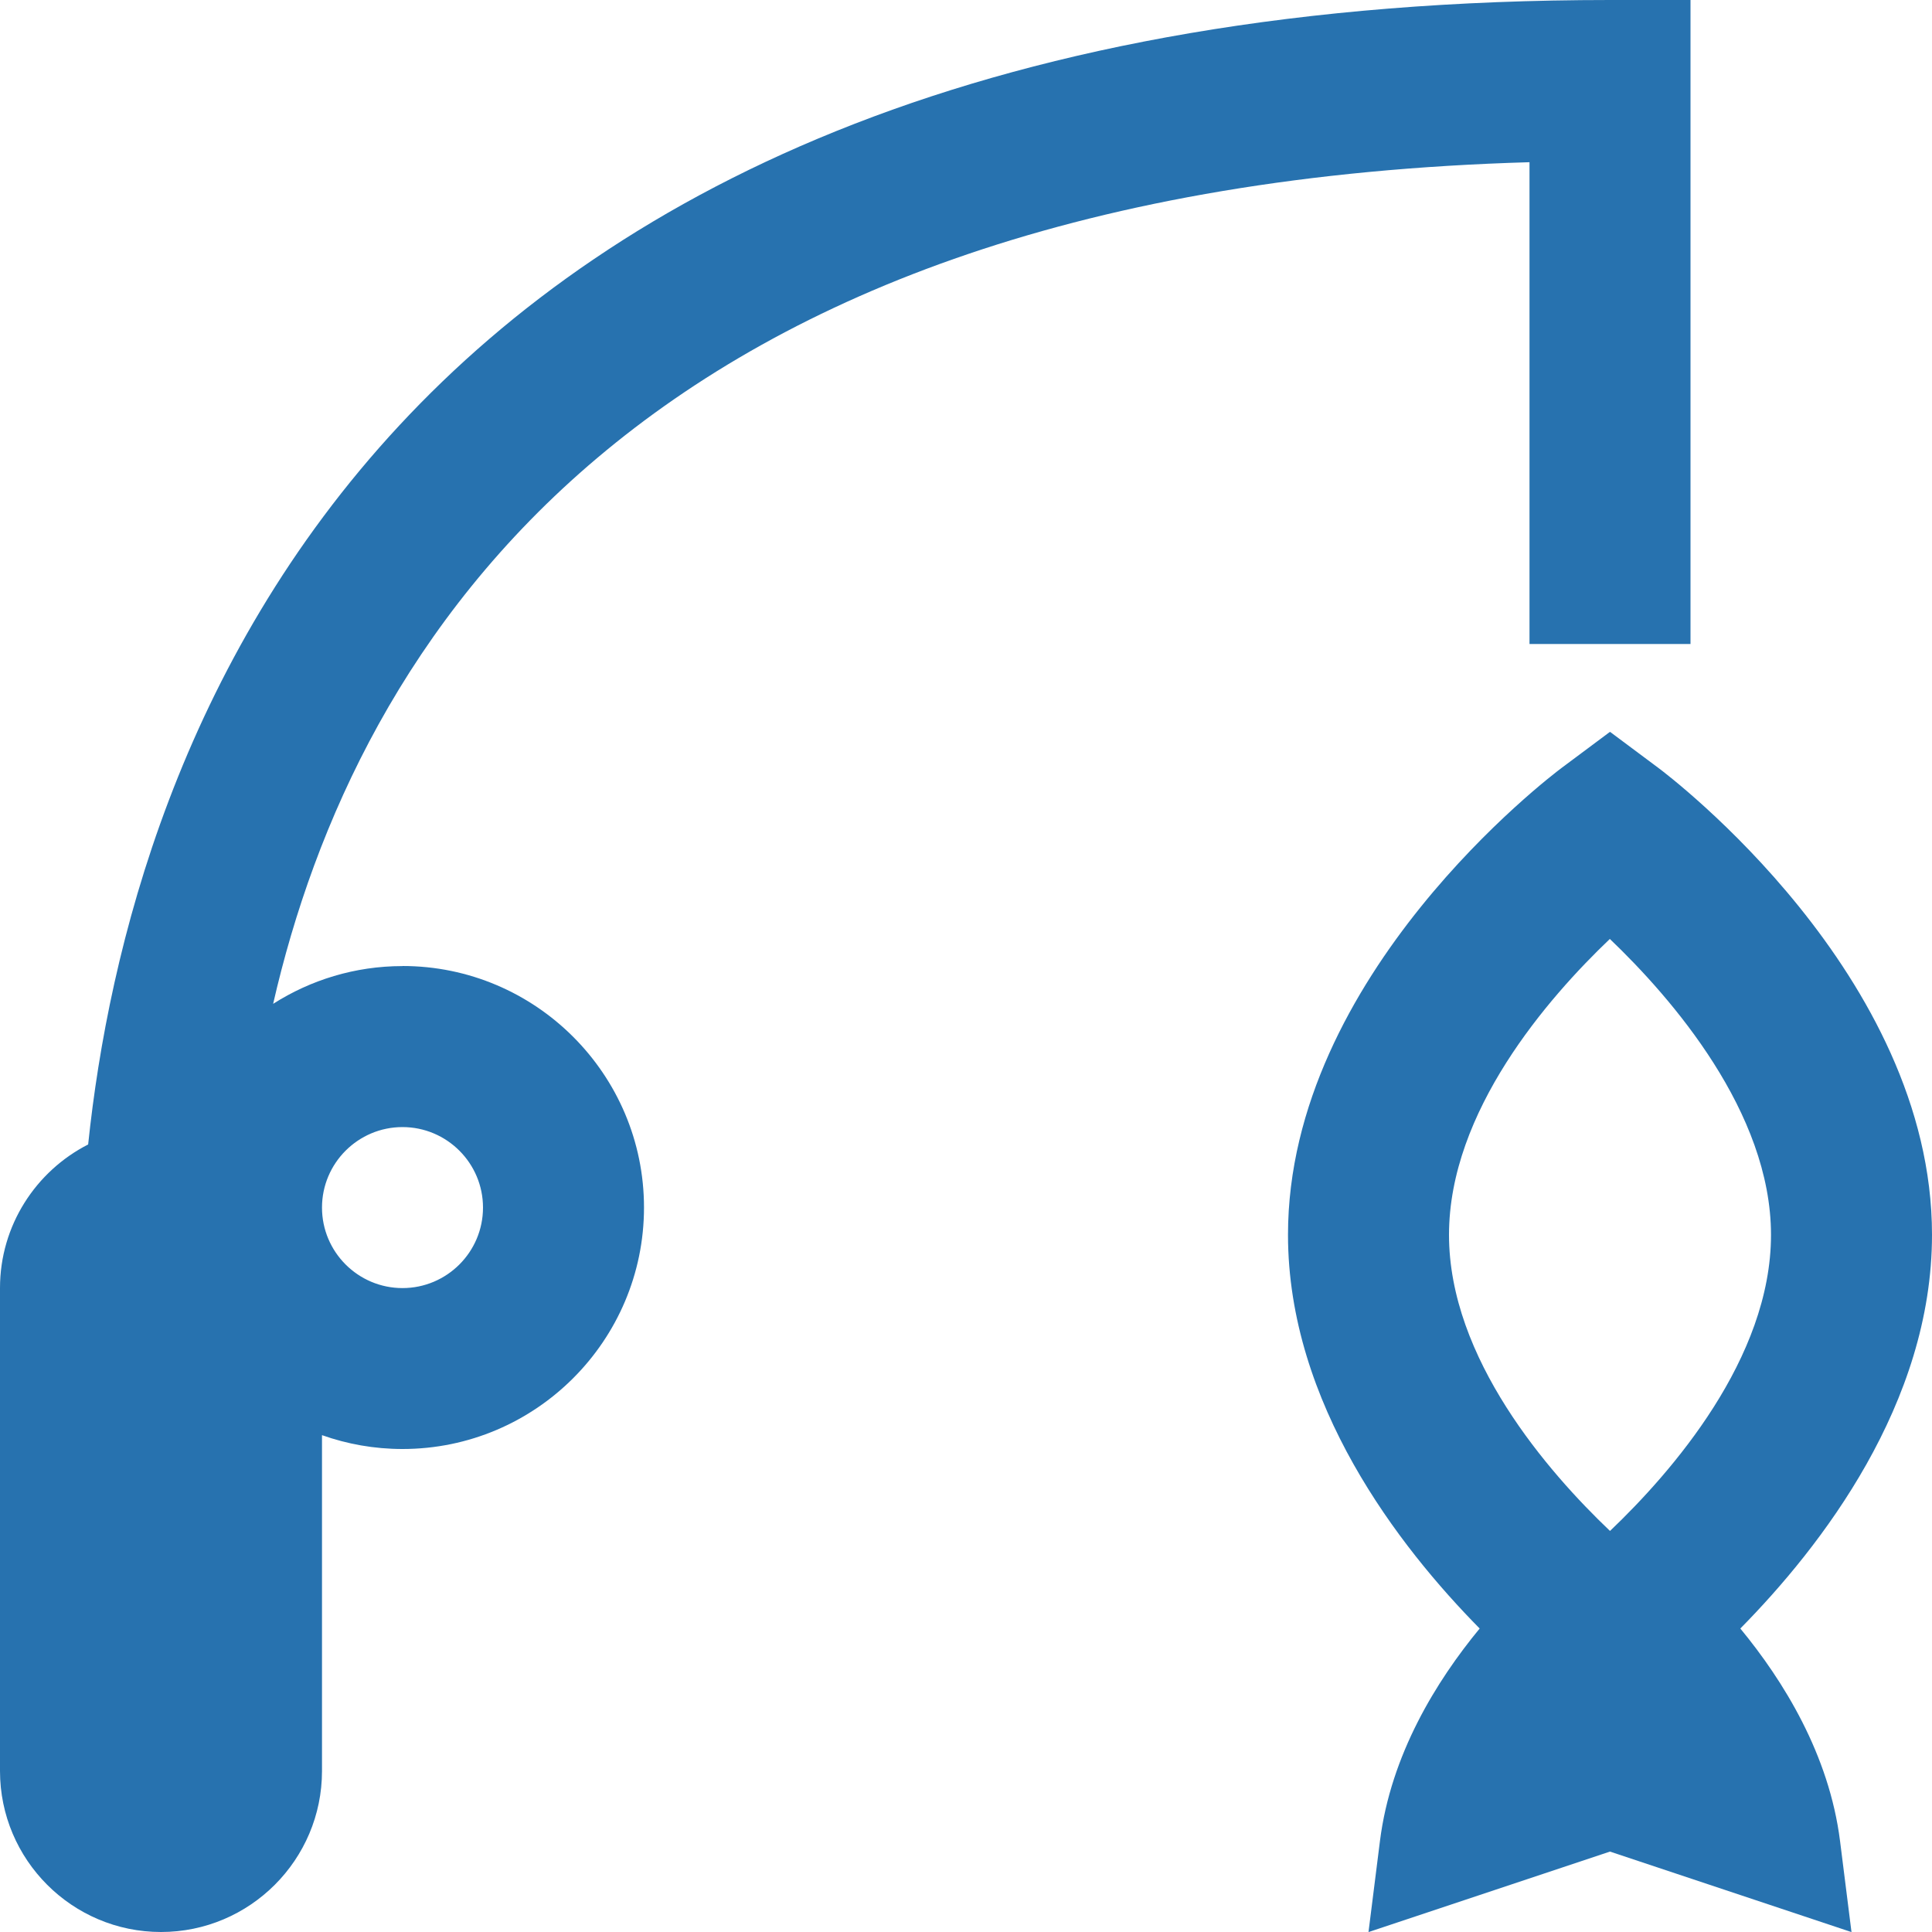 <?xml version="1.0" encoding="UTF-8"?>
<svg xmlns="http://www.w3.org/2000/svg" id="Layer_1" data-name="Layer 1" viewBox="0 0 24 24" width="512" height="512"><path fill="#2772af" d="M21.619,20.23c1.003-1.017,2.381-2.794,2.381-4.891,0-3.227-3.263-5.698-3.402-5.802l-.598-.446-.598,.446c-.139,.104-3.402,2.575-3.402,5.802,0,2.096,1.378,3.874,2.381,4.891-.536,.65-1.104,1.566-1.239,2.642l-.142,1.129,3-1,3,1-.142-1.129c-.135-1.075-.703-1.992-1.239-2.642Zm-1.621-8.566c.767,.733,2.002,2.152,2.002,3.676,0,1.534-1.233,2.947-2,3.678-.768-.731-2-2.144-2-3.678s1.231-2.945,1.998-3.676Zm-14.998,.337c-.591,0-1.142,.173-1.607,.469C4.417,7.997,7.915,2.335,19,2.015v5.985h2V0h-1C4.592,0,1.604,9.354,1.095,14.217c-.649,.331-1.095,1.006-1.095,1.783v6c0,1.103,.897,2,2,2s2-.897,2-2v-4.172c.313,.111,.649,.172,1,.172,1.654,0,3-1.346,3-3s-1.346-3-3-3Zm0,4c-.551,0-1-.448-1-1s.449-1,1-1,1,.448,1,1-.449,1-1,1Z"/></svg>
